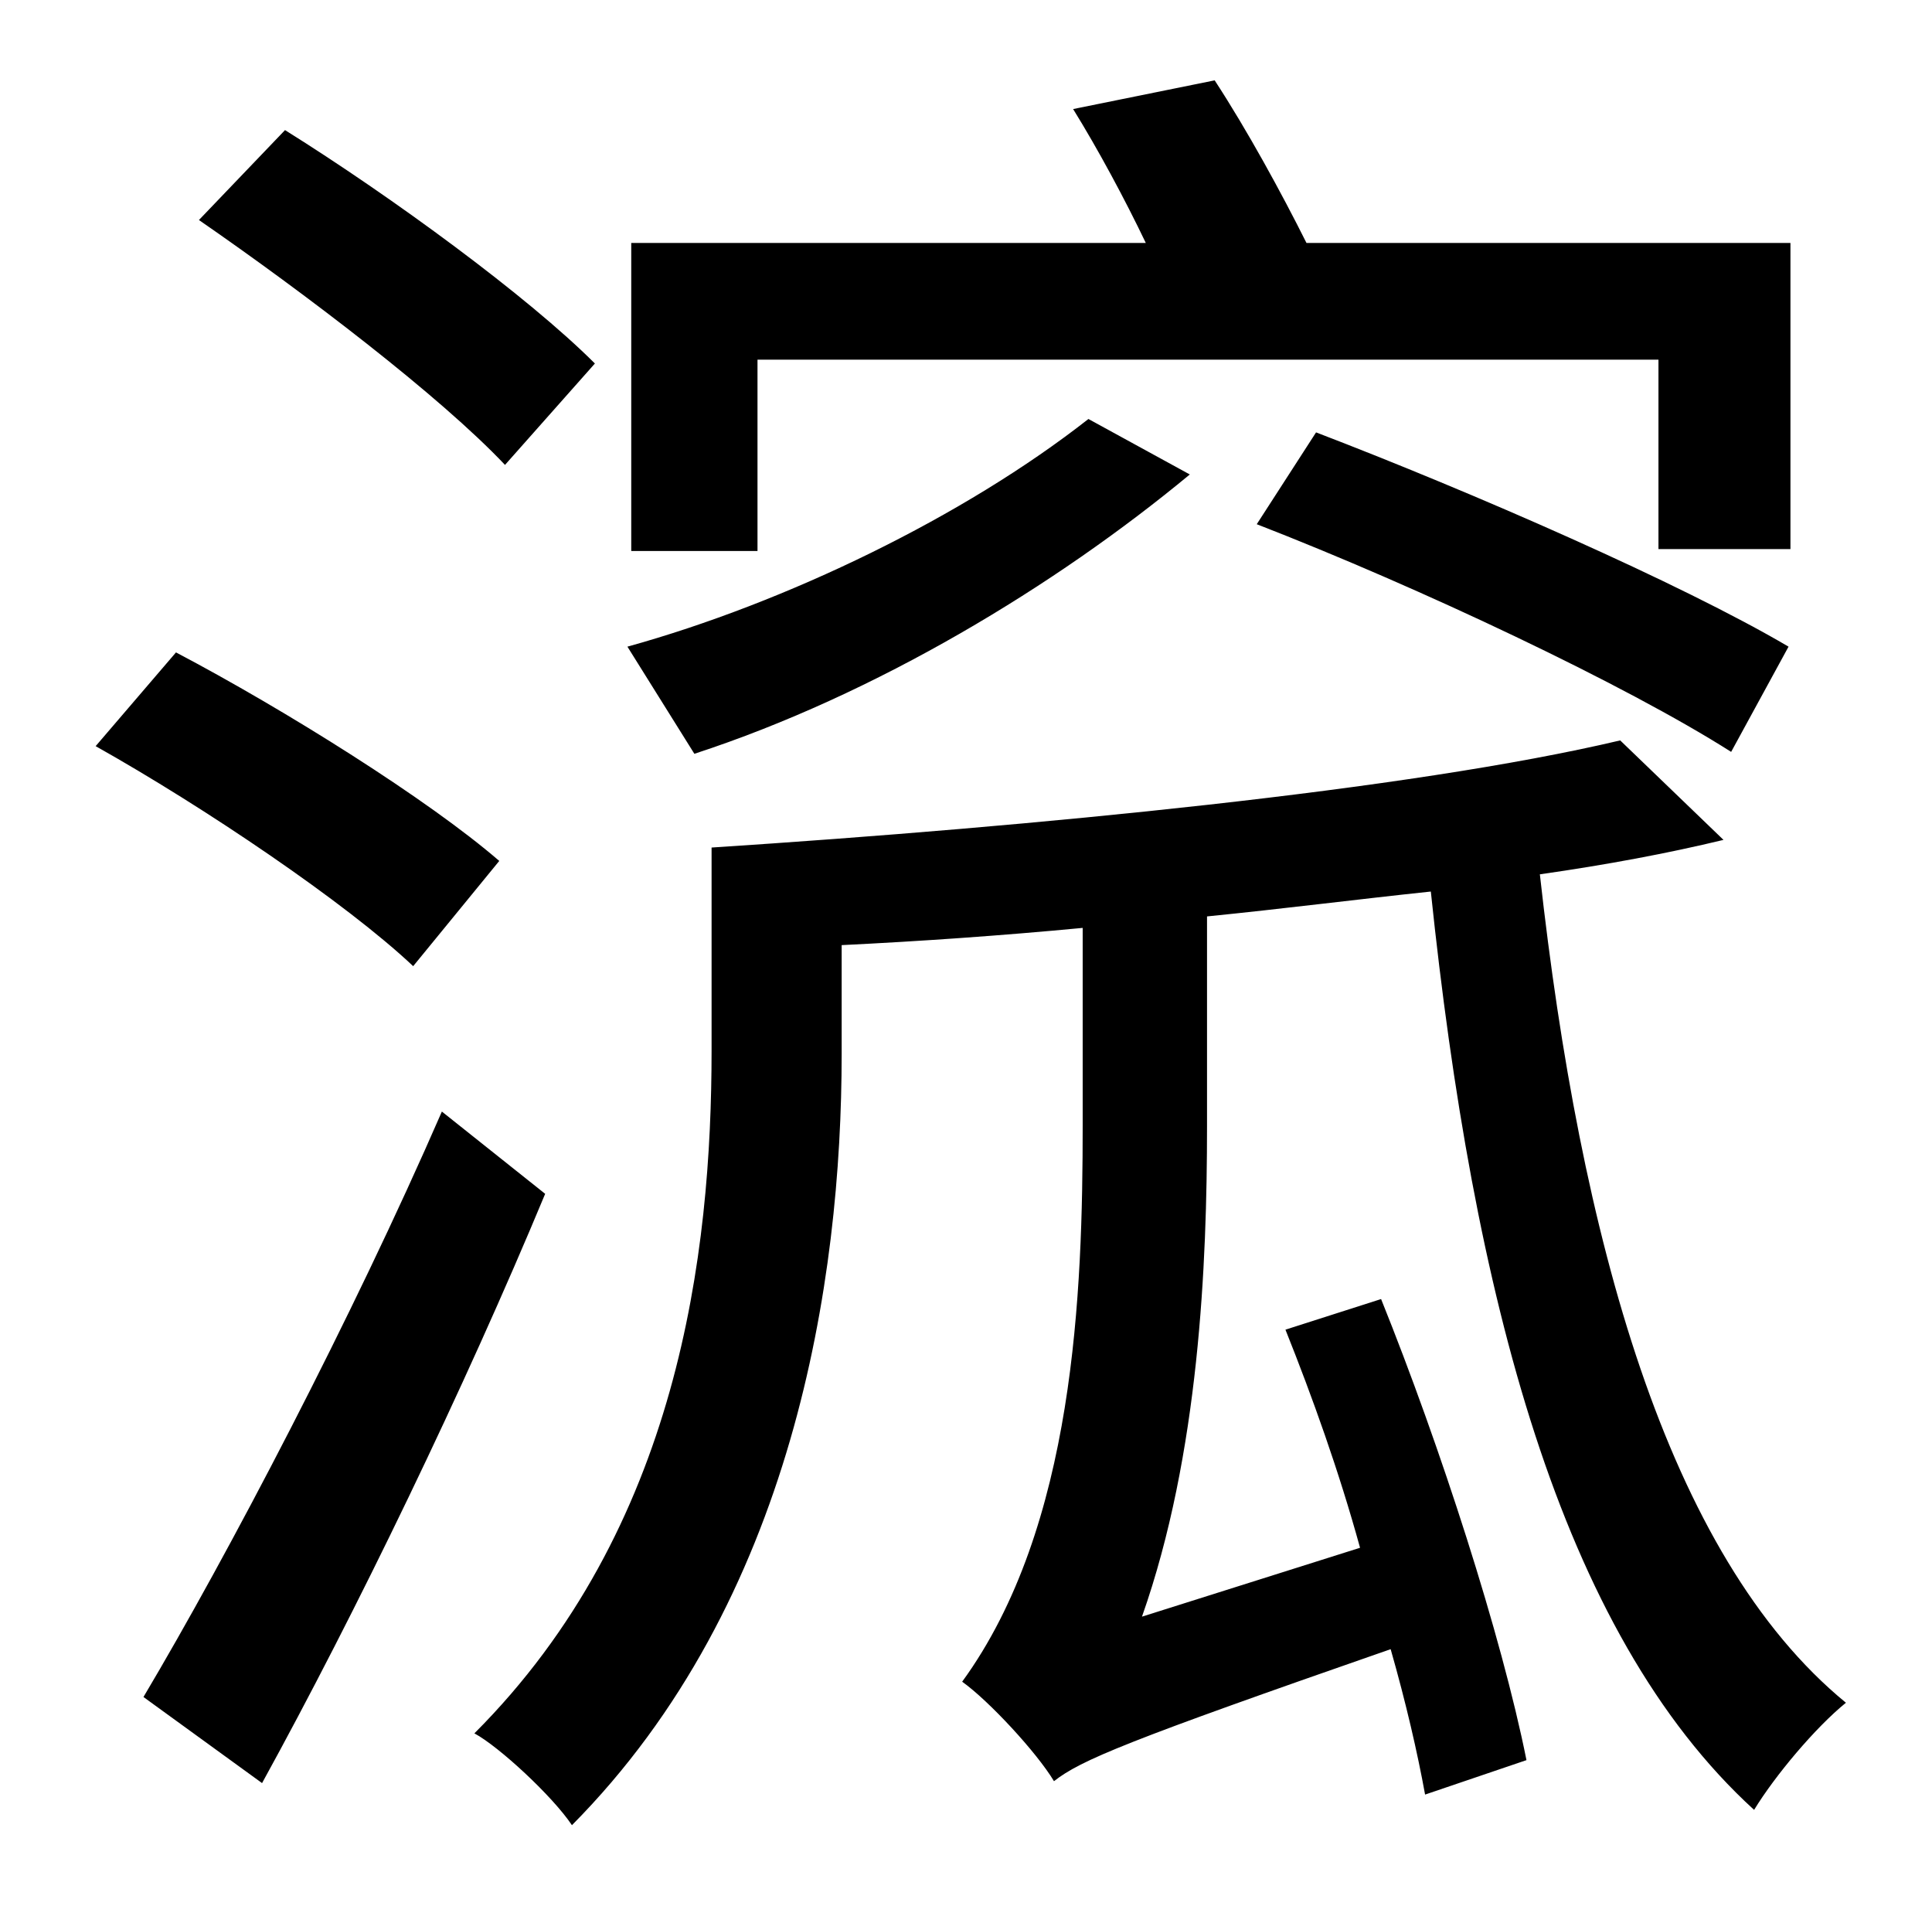 <?xml version="1.0" standalone="no"?>
<!DOCTYPE svg PUBLIC "-//W3C//DTD SVG 1.1//EN" "http://www.w3.org/Graphics/SVG/1.1/DTD/svg11.dtd" >
<svg xmlns="http://www.w3.org/2000/svg" xmlns:xlink="http://www.w3.org/1999/xlink" version="1.1" viewBox="-10 0 1010 1000">
   <path fill="currentColor"
d="M386 188v100h-66v-161h269c-11 -23 -25 -49 -38 -70l74 -15c17 26 35 59 48 85h253v160h-69v-99h-471zM647 274l31 -48c81 31 191 79 247 112l-30 55c-55 -35 -163 -86 -248 -119zM559 219l53 29c-70 58 -164 115 -259 146l-35 -56c83 -23 176 -68 241 -119zM301 190
l-47 53c-34 -36 -105 -90 -160 -128l45 -47c56 35 127 87 162 122zM251 450l-45 55c-35 -33 -109 -83 -166 -115l42 -49c57 30 132 77 169 109zM221 581l54 43c-42 101 -99 219 -148 308l-62 -45c44 -74 109 -198 156 -306zM837 387l54 52c-29 7 -61 13 -96 18
c21 189 66 356 160 433c-16 13 -37 38 -48 56c-102 -93 -147 -270 -169 -480c-38 4 -77 9 -117 13v110c0 71 -4 171 -34 256l114 -36c-11 -40 -25 -79 -39 -114l50 -16c31 77 63 176 76 241l-53 18c-4 -22 -10 -48 -18 -76c-138 48 -162 58 -176 69c-9 -15 -34 -42 -48 -52
c59 -81 63 -204 63 -291v-103c-42 4 -85 7 -126 9v57c0 118 -25 286 -141 403c-10 -15 -38 -41 -51 -48c107 -107 124 -251 124 -357v-106c169 -11 365 -30 475 -56z" />
</svg>
